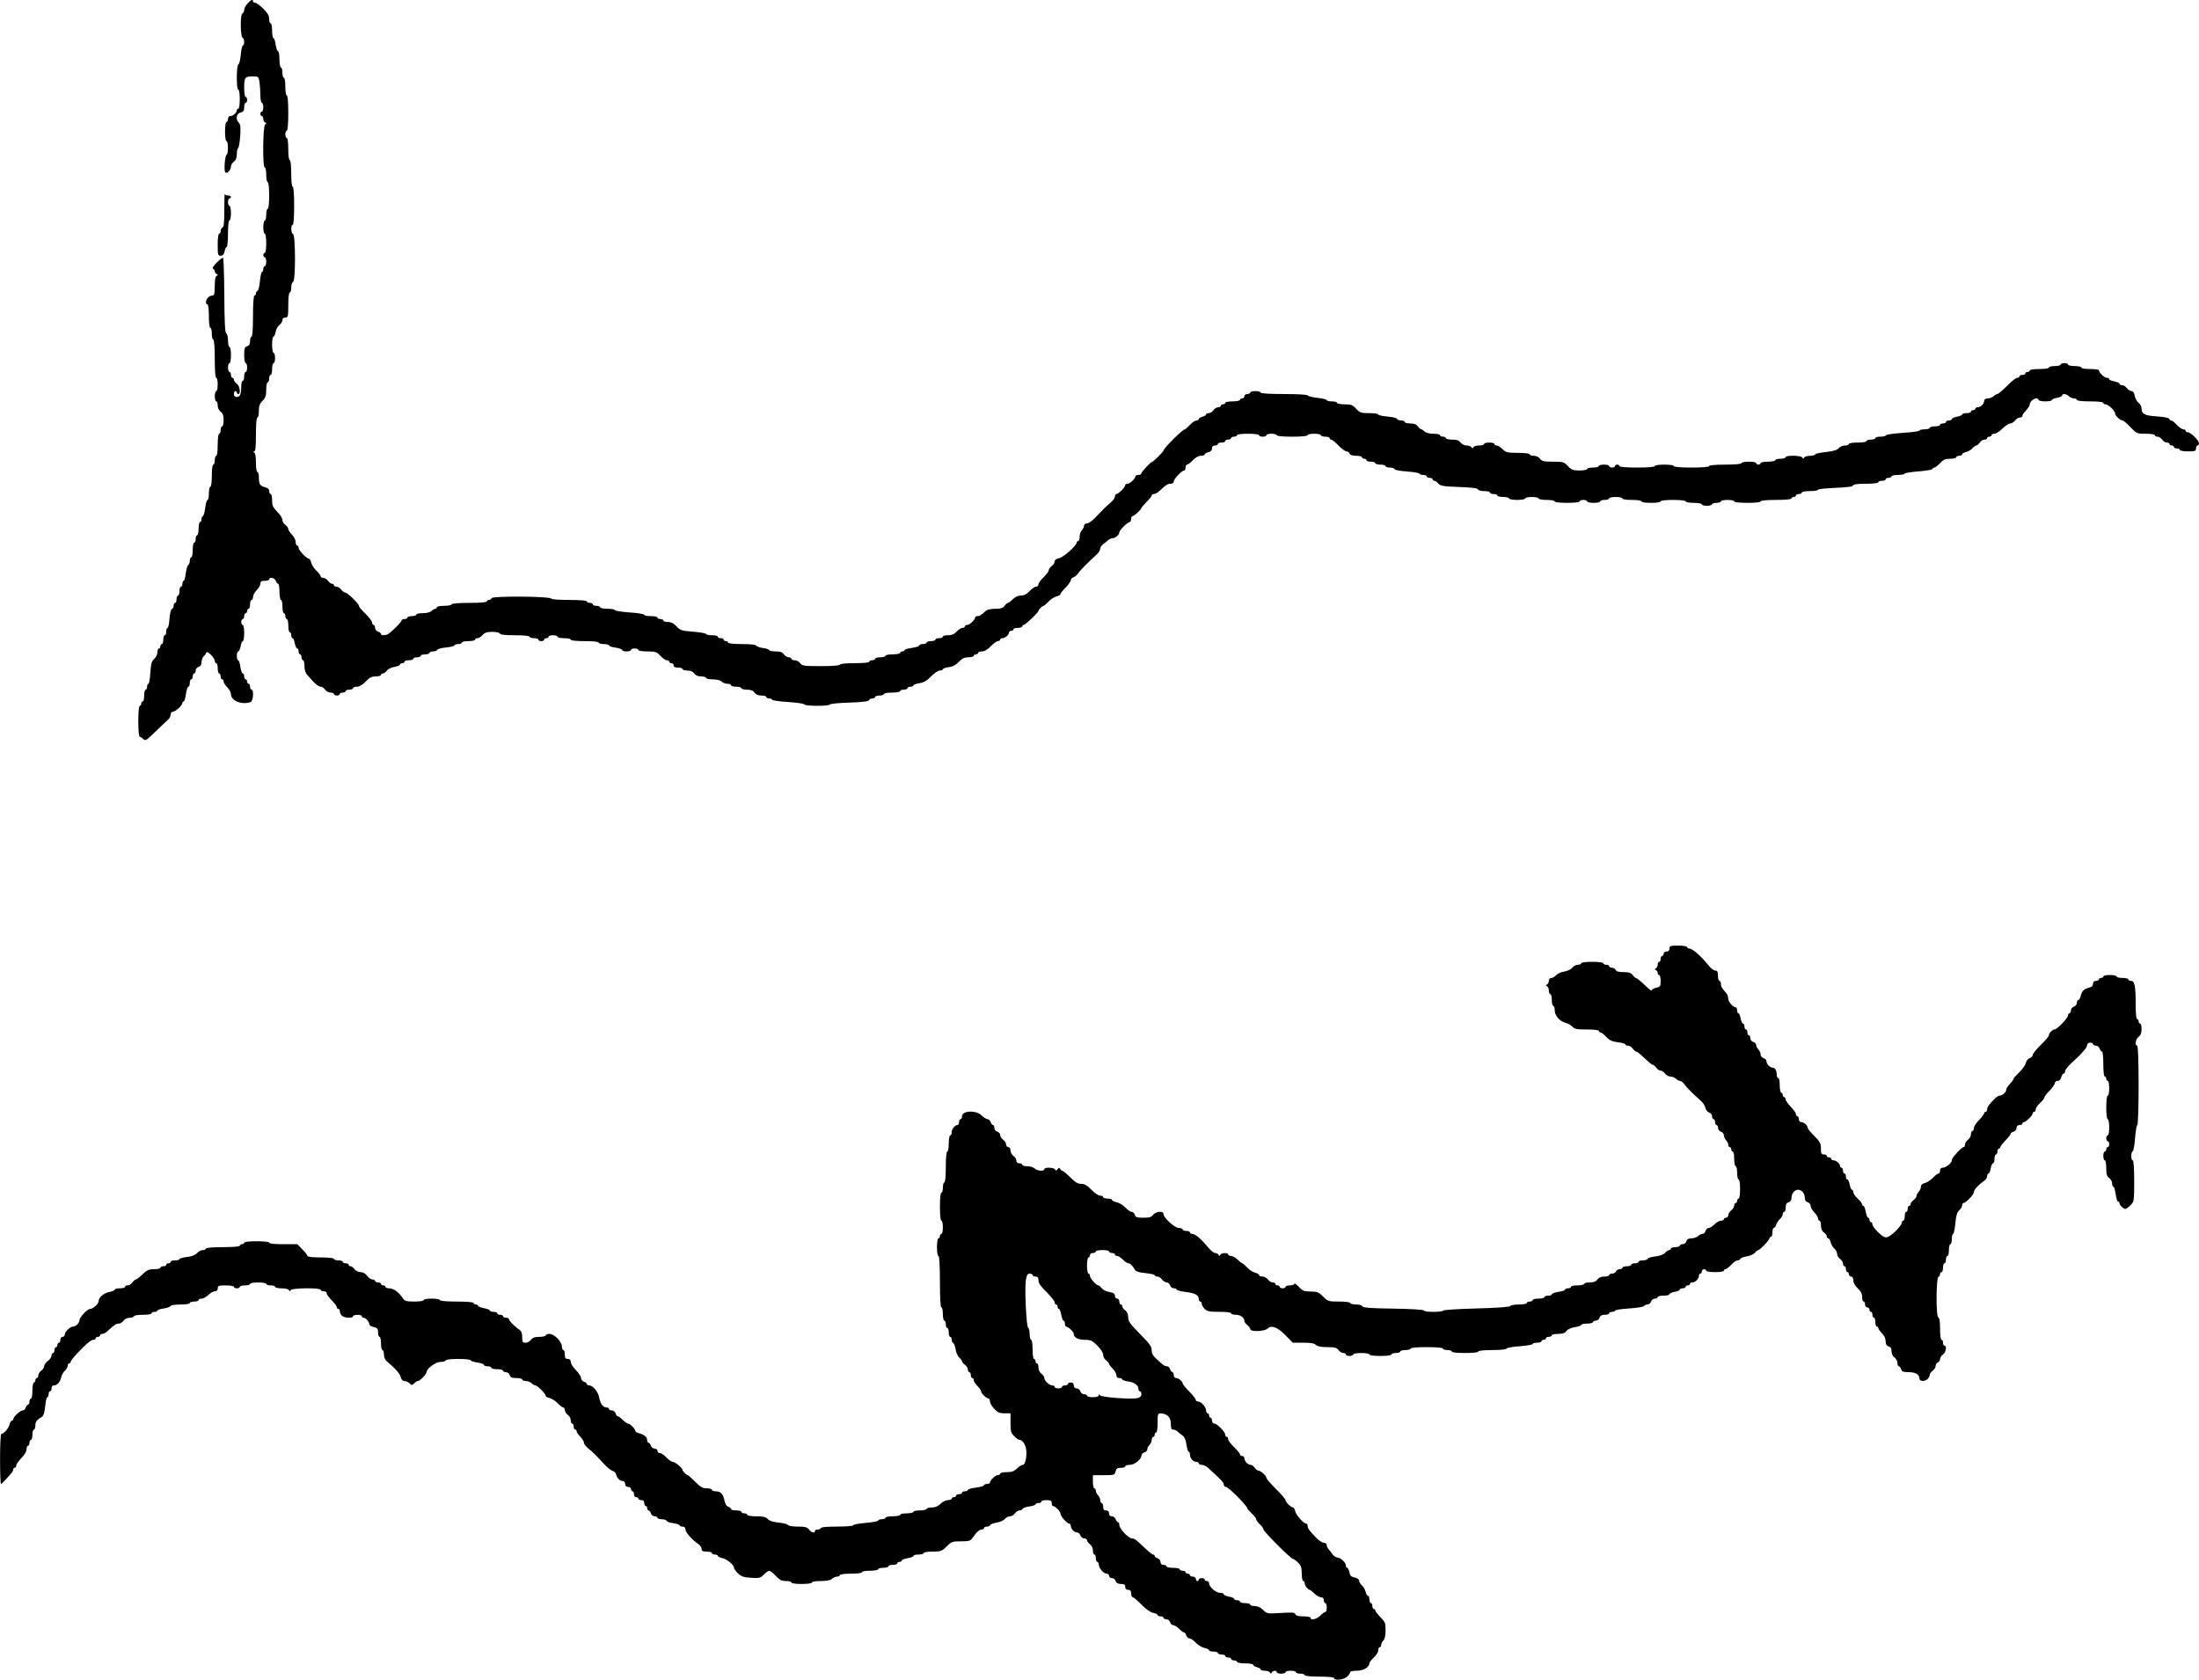 <?xml version="1.0" encoding="UTF-8" standalone="no"?>
<svg
   version="1.0"
   viewBox="0 0 1495 1142.02"
   preserveAspectRatio="xMidYMid"
   id="svg3"
   sodipodi:docname="3.svg"
   width="1495"
   height="1142.02"
   inkscape:version="1.3.2 (091e20e, 2023-11-25)"
   xmlns:inkscape="http://www.inkscape.org/namespaces/inkscape"
   xmlns:sodipodi="http://sodipodi.sourceforge.net/DTD/sodipodi-0.dtd"
   xmlns="http://www.w3.org/2000/svg"
   xmlns:svg="http://www.w3.org/2000/svg">
  <defs
     id="defs3" />
  <sodipodi:namedview
     id="namedview3"
     pagecolor="#ffffff"
     bordercolor="#000000"
     borderopacity="0.25"
     inkscape:showpageshadow="2"
     inkscape:pageopacity="0.0"
     inkscape:pagecheckerboard="0"
     inkscape:deskcolor="#d1d1d1"
     inkscape:zoom="0.17352941"
     inkscape:cx="582.0339"
     inkscape:cy="801.01695"
     inkscape:window-width="2560"
     inkscape:window-height="1387"
     inkscape:window-x="0"
     inkscape:window-y="25"
     inkscape:window-maximized="1"
     inkscape:current-layer="g3" />
  <g
     transform="matrix(0.1,0,0,-0.1,0,1296.914)"
     fill="hsl(11.25 88.89% 96.47%)"
     stroke="none"
     id="g3"
     inkscape:label="g3">
    <path
       d="m 1683,12945 c -13,-13 -23,-33 -23,-44 0,-11 -6,-21 -12,-24 -16,-5 -14,-160 2,-165 12,-4 14,-52 1,-52 -4,0 -11,-28 -14,-62 -3,-34 -10,-64 -16,-66 -14,-5 -15,-172 -1,-172 6,0 10,-28 10,-65 0,-37 -4,-65 -10,-65 -5,0 -10,-5 -10,-11 0,-16 -26,-39 -44,-39 -9,0 -16,-8 -16,-20 0,-11 -4,-20 -10,-20 -6,0 -10,-28 -10,-65 0,-37 4,-65 10,-65 12,0 13,-87 1,-92 -11,-4 -20,-103 -10,-119 10,-16 39,12 39,38 0,10 9,25 20,33 14,10 20,26 20,51 0,21 4,39 9,41 4,2 11,38 14,81 4,59 2,80 -9,91 -24,24 -18,63 11,70 20,5 25,13 25,36 0,17 5,30 10,30 6,0 10,9 10,20 0,11 -4,20 -10,20 -6,0 -10,28 -10,64 0,70 5,76 65,76 30,0 33,-3 39,-37 3,-21 6,-62 6,-90 0,-29 5,-53 10,-53 6,0 10,-13 10,-30 0,-16 -4,-30 -10,-30 -5,0 -10,-7 -10,-15 0,-8 5,-15 10,-15 6,0 10,-9 10,-19 0,-11 6,-22 13,-25 10,-5 10,-7 0,-12 -16,-7 -19,-294 -3,-294 6,0 10,-22 10,-50 0,-27 5,-50 10,-50 6,0 10,-37 10,-90 0,-53 -4,-90 -10,-90 -5,0 -10,-18 -10,-40 0,-22 -4,-40 -10,-40 -5,0 -10,-20 -10,-45 0,-25 5,-45 10,-45 6,0 10,-28 10,-65 0,-37 -4,-65 -10,-65 -5,0 -10,-7 -10,-15 0,-8 5,-15 10,-15 6,0 10,-13 10,-30 0,-16 -4,-30 -10,-30 -5,0 -10,-9 -10,-20 0,-11 -4,-20 -9,-20 -4,0 -11,-28 -14,-62 -3,-34 -10,-64 -16,-66 -6,-2 -11,-10 -11,-18 0,-8 -4,-14 -10,-14 -6,0 -10,-53 -10,-140 0,-87 -4,-140 -10,-140 -5,0 -10,-13 -10,-29 0,-21 -6,-32 -20,-36 -17,-5 -20,-15 -20,-61 0,-30 5,-54 10,-54 6,0 10,-13 10,-30 0,-16 -4,-30 -10,-30 -5,0 -10,-13 -10,-30 0,-16 -4,-30 -10,-30 -5,0 -10,-18 -10,-39 0,-52 -8,-71 -31,-71 -12,0 -19,7 -19,20 0,11 5,20 10,20 6,0 10,-4 10,-10 0,-5 5,-10 10,-10 18,0 11,55 -10,70 -11,8 -20,20 -20,27 0,7 -4,13 -10,13 -5,0 -10,9 -10,20 0,11 -4,20 -10,20 -5,0 -10,14 -10,30 0,17 5,30 10,30 6,0 10,25 10,55 0,30 -4,55 -10,55 -5,0 -10,20 -10,44 0,25 -5,46 -12,48 -8,3 -12,74 -13,256 -1,139 -5,255 -8,258 -3,3 -23,-11 -43,-32 -23,-22 -33,-39 -26,-42 7,-2 12,-10 12,-17 0,-7 6,-16 13,-19 10,-5 10,-7 0,-12 -9,-4 -13,-28 -13,-70 0,-51 -3,-64 -16,-64 -8,0 -22,-6 -30,-14 -16,-17 -19,-46 -4,-46 6,0 10,-33 10,-80 0,-47 4,-80 10,-80 6,0 10,-18 10,-40 0,-22 5,-40 10,-40 6,0 10,-50 10,-130 0,-80 4,-130 10,-130 6,0 10,-20 10,-45 0,-25 -4,-45 -10,-45 -5,0 -10,-16 -10,-35 0,-19 5,-35 10,-35 6,0 10,-13 10,-28 0,-16 8,-34 20,-42 15,-11 20,-26 20,-57 0,-24 -4,-43 -10,-43 -5,0 -10,-11 -10,-25 0,-14 -4,-25 -10,-25 -6,0 -10,-32 -10,-75 0,-43 -4,-75 -10,-75 -5,0 -10,-13 -10,-30 0,-16 -4,-30 -10,-30 -6,0 -10,-32 -10,-75 0,-43 -4,-75 -10,-75 -5,0 -10,-20 -10,-45 0,-25 -4,-45 -9,-45 -5,0 -13,-25 -16,-55 -4,-30 -11,-55 -16,-55 -5,0 -9,-9 -9,-20 0,-11 -4,-20 -10,-20 -5,0 -10,-20 -10,-45 0,-25 -4,-45 -10,-45 -5,0 -10,-11 -10,-25 0,-14 -4,-25 -10,-25 -5,0 -10,-22 -10,-50 0,-27 -4,-50 -10,-50 -5,0 -10,-11 -10,-24 0,-13 -5,-26 -10,-28 -6,-2 -13,-27 -17,-56 -3,-28 -10,-52 -14,-52 -5,0 -9,-9 -9,-20 0,-11 -4,-20 -10,-20 -5,0 -10,-13 -10,-30 0,-16 -4,-30 -10,-30 -5,0 -10,-11 -10,-25 0,-14 -4,-25 -10,-25 -5,0 -10,-9 -10,-19 0,-11 -5,-21 -12,-23 -6,-2 -13,-31 -16,-66 -2,-34 -8,-62 -13,-62 -5,0 -9,-11 -9,-25 0,-14 -4,-25 -10,-25 -5,0 -10,-13 -10,-30 0,-16 -4,-30 -10,-30 -5,0 -10,-7 -10,-15 0,-8 -4,-15 -10,-15 -5,0 -10,-12 -10,-26 0,-15 -10,-35 -22,-45 -17,-15 -22,-33 -26,-94 -2,-41 -9,-75 -13,-75 -5,0 -9,-9 -9,-20 0,-11 -4,-20 -10,-20 -5,0 -10,-18 -10,-40 0,-22 -4,-40 -10,-40 -5,0 -10,-7 -10,-15 0,-8 -4,-15 -10,-15 -6,0 -10,-42 -10,-105 0,-58 4,-105 9,-105 5,0 17,-7 25,-16 14,-14 22,-9 85,53 38,37 77,74 85,81 9,7 16,22 16,32 0,11 7,20 15,20 18,0 65,43 65,60 0,5 4,10 9,10 5,0 11,23 15,50 4,28 11,50 16,50 6,0 10,11 10,25 0,14 5,25 10,25 6,0 10,9 10,20 0,11 5,20 10,20 6,0 10,9 10,19 0,11 9,23 20,26 13,4 20,15 20,31 0,14 6,32 14,40 8,7 16,19 18,26 6,16 58,-35 58,-57 0,-8 5,-15 10,-15 6,0 10,-16 10,-35 0,-19 5,-35 10,-35 6,0 10,-9 10,-20 0,-11 5,-20 10,-20 6,0 10,-7 10,-15 0,-8 11,-25 25,-39 14,-14 25,-35 25,-47 0,-45 76,-75 134,-53 18,7 23,84 6,84 -5,0 -10,9 -10,20 0,11 -4,20 -10,20 -5,0 -10,7 -10,15 0,8 -4,15 -10,15 -5,0 -10,9 -10,20 0,11 -4,20 -9,20 -6,0 -13,20 -17,45 -3,25 -10,45 -15,45 -5,0 -9,14 -9,30 0,17 4,30 10,30 5,0 12,16 16,35 3,19 10,35 15,35 5,0 9,25 9,55 0,30 -4,55 -10,55 -5,0 -10,9 -10,20 0,11 5,20 10,20 6,0 10,9 10,20 0,11 5,20 10,20 6,0 10,7 10,15 0,8 5,15 10,15 6,0 10,14 10,30 0,17 5,30 10,30 6,0 10,9 10,20 0,12 11,32 25,46 14,14 25,34 25,44 0,16 7,20 30,20 17,0 30,5 30,10 0,19 39,10 45,-10 3,-11 11,-20 16,-20 5,0 9,-25 9,-55 0,-30 5,-55 10,-55 6,0 10,-20 10,-45 0,-25 5,-45 10,-45 6,0 10,-9 10,-20 0,-11 5,-20 10,-20 6,0 10,-20 10,-45 0,-25 5,-45 10,-45 6,0 10,-9 10,-20 0,-11 4,-20 9,-20 5,0 12,-16 15,-35 4,-19 11,-35 16,-35 6,0 10,-9 10,-20 0,-11 5,-20 10,-20 6,0 10,-9 10,-20 0,-11 5,-20 10,-20 6,0 10,-18 10,-40 0,-29 7,-48 23,-65 12,-13 27,-30 34,-37 23,-25 42,-38 55,-38 8,0 20,-9 28,-20 8,-11 25,-20 37,-20 13,0 23,-4 23,-10 0,-5 9,-10 20,-10 11,0 20,5 20,10 0,6 9,10 20,10 11,0 20,5 20,10 0,6 11,10 25,10 14,0 25,5 25,10 0,6 12,10 26,10 17,0 38,12 60,35 25,27 41,35 68,35 20,0 36,5 36,10 0,6 6,10 13,10 7,0 19,9 27,19 7,11 31,23 52,26 21,4 38,11 38,16 0,5 7,9 15,9 8,0 15,5 15,10 0,6 14,10 30,10 17,0 30,5 30,10 0,6 11,10 25,10 14,0 25,5 25,10 0,6 14,10 30,10 17,0 30,5 30,10 0,6 11,10 24,10 13,0 26,5 28,10 2,6 29,14 61,17 31,3 57,10 57,14 0,5 11,9 25,9 14,0 25,5 25,10 0,6 20,10 45,10 25,0 45,5 45,10 0,6 7,10 16,10 9,0 25,10 35,22 15,16 30,21 66,21 27,0 49,-5 51,-11 2,-8 36,-12 103,-12 59,0 99,-4 99,-10 0,-5 14,-10 30,-10 17,0 30,-4 30,-10 0,-5 9,-10 20,-10 11,0 20,5 20,10 0,6 7,10 15,10 8,0 15,5 15,10 0,6 14,10 30,10 17,0 30,-4 30,-10 0,-5 20,-10 45,-10 25,0 45,-4 45,-10 0,-6 38,-10 95,-10 57,0 95,-4 95,-10 0,-5 16,-10 35,-10 19,0 35,-4 35,-9 0,-5 20,-12 45,-15 25,-4 45,-11 45,-17 0,-5 14,-9 30,-9 17,0 30,5 30,10 0,6 11,10 25,10 14,0 25,-4 25,-10 0,-6 27,-10 61,-10 55,0 64,-3 89,-30 15,-16 35,-30 44,-30 9,0 16,-4 16,-10 0,-5 7,-10 15,-10 8,0 15,-7 15,-15 0,-10 10,-15 30,-15 17,0 30,-4 30,-10 0,-5 15,-10 33,-10 21,0 38,-7 47,-20 9,-13 26,-20 47,-20 18,0 33,-4 33,-10 0,-5 21,-10 46,-10 27,0 51,-6 60,-15 9,-8 26,-15 40,-15 13,0 24,-4 24,-10 0,-5 16,-10 35,-10 19,0 35,-4 35,-10 0,-5 17,-10 38,-10 26,0 42,-6 52,-20 9,-13 26,-20 47,-20 18,0 33,-4 33,-10 0,-5 9,-10 20,-10 11,0 20,-4 20,-9 0,-4 48,-11 108,-15 59,-4 109,-11 110,-16 5,-13 169,-13 174,-1 2,5 61,11 132,13 87,3 131,8 134,16 2,7 12,12 23,12 10,0 19,5 19,10 0,6 14,10 30,10 17,0 30,5 30,10 0,6 25,10 55,10 30,0 55,5 55,10 0,6 11,10 25,10 14,0 25,5 25,10 0,6 9,10 20,10 11,0 20,4 20,9 0,5 18,11 41,15 30,5 52,17 79,46 21,22 48,40 59,40 12,0 21,4 21,9 0,4 18,11 40,14 28,3 49,15 69,36 22,24 38,31 65,31 20,0 36,5 36,10 0,6 7,10 15,10 8,0 15,5 15,10 0,6 12,10 26,10 17,0 38,12 60,35 18,19 40,35 48,35 9,0 16,5 16,10 0,6 7,10 16,10 18,0 44,23 44,39 0,6 7,11 15,11 8,0 15,5 15,10 0,6 14,10 30,10 17,0 30,5 30,10 0,6 5,10 10,10 11,0 100,85 100,95 0,9 27,35 35,35 4,0 19,13 33,28 15,16 39,32 55,36 15,3 27,11 27,16 0,5 16,25 35,44 19,20 35,42 35,50 0,8 8,17 18,20 10,3 24,16 32,27 14,21 68,75 125,127 14,12 25,31 25,40 0,10 10,24 21,32 12,8 27,21 35,28 7,6 20,12 29,12 19,0 45,23 45,40 0,14 57,70 71,70 5,0 9,9 9,20 0,11 5,20 10,20 11,0 60,45 60,55 0,3 16,21 35,41 19,19 35,39 35,44 0,6 7,10 15,10 9,0 27,10 40,23 44,41 54,47 75,47 12,0 20,7 20,16 0,16 55,74 71,74 5,0 9,9 9,20 0,11 5,20 11,20 6,0 24,14 39,30 17,18 38,30 54,30 14,0 26,4 26,9 0,5 11,12 25,15 16,4 25,13 25,26 0,13 7,20 20,20 11,0 20,5 20,10 0,6 11,10 25,10 14,0 25,5 25,10 0,6 9,10 20,10 11,0 20,5 20,10 0,6 9,10 20,10 11,0 20,5 20,10 0,6 32,10 75,10 43,0 75,-4 75,-10 0,-5 11,-10 25,-10 14,0 25,5 25,10 0,6 16,10 35,10 19,0 35,-4 35,-10 0,-6 42,-10 105,-10 63,0 105,4 105,10 0,6 20,10 45,10 25,0 45,-4 45,-10 0,-5 14,-10 30,-10 17,0 30,-4 30,-10 0,-5 5,-10 11,-10 6,0 28,-18 49,-40 21,-22 46,-40 55,-40 8,0 18,-7 21,-15 4,-10 20,-15 45,-15 21,0 39,-4 39,-10 0,-5 7,-10 15,-10 8,0 15,-4 15,-10 0,-5 14,-10 30,-10 17,0 30,-4 30,-10 0,-5 16,-10 35,-10 19,0 35,-4 35,-10 0,-5 13,-10 29,-10 16,0 31,-5 33,-11 2,-6 41,-13 86,-16 45,-3 82,-10 82,-14 0,-5 11,-9 25,-9 14,0 25,-4 25,-10 0,-5 9,-10 20,-10 11,0 20,-4 20,-10 0,-5 5,-10 11,-10 7,0 19,-8 28,-19 14,-16 35,-19 140,-23 84,-3 126,-8 129,-16 2,-7 21,-12 43,-12 21,0 39,-4 39,-10 0,-5 11,-10 25,-10 14,0 25,-4 25,-10 0,-5 18,-10 40,-10 22,0 40,-4 40,-10 0,-5 25,-10 55,-10 30,0 55,5 55,10 0,6 20,10 45,10 25,0 45,-4 45,-10 0,-5 25,-10 55,-10 30,0 55,-4 55,-10 0,-6 35,-10 85,-10 50,0 85,4 85,10 0,6 11,10 25,10 14,0 25,-4 25,-10 0,-5 20,-10 45,-10 25,0 45,5 45,10 0,6 14,10 30,10 17,0 30,5 30,10 0,6 20,10 45,10 25,0 45,-4 45,-10 0,-6 28,-10 65,-10 37,0 65,-4 65,-10 0,-6 28,-10 65,-10 37,0 65,4 65,10 0,6 35,10 85,10 50,0 85,-4 85,-10 0,-5 25,-10 55,-10 30,0 55,-4 55,-10 0,-5 16,-10 35,-10 19,0 35,5 35,10 0,6 14,10 30,10 17,0 30,5 30,10 0,6 20,10 45,10 25,0 45,-4 45,-10 0,-6 37,-10 90,-10 53,0 90,4 90,10 0,6 42,10 105,10 63,0 105,4 105,10 0,6 7,10 15,10 8,0 15,5 15,10 0,6 9,10 20,10 11,0 20,5 20,10 0,6 25,10 55,10 30,0 55,4 55,9 0,5 53,10 117,13 77,3 118,8 121,16 2,8 32,12 88,12 49,0 84,4 84,10 0,6 11,10 25,10 14,0 25,5 25,10 0,6 9,10 20,10 11,0 20,5 20,10 0,6 20,10 45,10 25,0 45,4 45,9 0,4 42,11 93,15 50,4 94,11 95,16 2,6 8,10 14,10 5,0 23,14 38,30 22,24 36,30 69,30 23,0 41,5 41,10 0,6 9,10 20,10 11,0 20,4 20,10 0,5 12,13 28,16 15,4 34,15 43,26 9,10 20,18 25,18 5,0 16,9 24,20 8,11 22,20 32,20 10,0 18,5 18,10 0,6 7,10 15,10 8,0 15,5 15,10 0,6 9,10 20,10 10,0 35,16 54,35 20,19 43,35 53,35 10,0 25,9 33,20 8,11 22,20 32,20 10,0 18,5 18,11 0,6 6,17 13,24 29,34 37,45 37,55 0,17 26,40 44,40 9,0 16,-4 16,-10 0,-5 20,-10 45,-10 25,0 45,4 45,9 0,5 16,12 35,15 19,4 35,11 35,16 0,15 30,12 46,-5 9,-8 24,-15 35,-15 10,0 19,-4 19,-10 0,-6 37,-10 90,-10 53,0 90,-4 90,-10 0,-5 7,-10 15,-10 19,0 65,-44 65,-62 0,-15 35,-48 51,-48 6,0 30,-20 53,-45 42,-44 45,-45 104,-45 35,0 62,-4 62,-10 0,-5 8,-10 18,-10 10,0 24,-9 32,-20 8,-11 22,-20 32,-20 10,0 18,-4 18,-10 0,-5 7,-10 15,-10 8,0 15,-4 15,-10 0,-5 9,-10 20,-10 11,0 20,-4 20,-10 0,-5 25,-10 55,-10 48,0 55,2 55,20 0,11 5,20 10,20 6,0 10,7 10,16 0,19 -56,74 -76,74 -8,0 -14,5 -14,10 0,6 -7,10 -16,10 -9,0 -29,14 -44,30 -15,17 -33,30 -38,30 -6,0 -12,5 -14,11 -2,7 -37,14 -83,17 -84,5 -105,16 -105,54 0,13 -9,30 -20,38 -11,8 -23,29 -26,47 -4,22 -12,33 -23,33 -9,0 -23,9 -31,20 -8,11 -22,20 -32,20 -10,0 -18,4 -18,10 0,5 -16,12 -35,16 -19,3 -35,10 -35,15 0,5 -7,9 -16,9 -17,0 -54,36 -54,52 0,4 -27,8 -60,8 -33,0 -60,4 -60,10 0,6 -20,10 -45,10 -25,0 -45,5 -45,10 0,6 -11,10 -25,10 -14,0 -25,-4 -25,-10 0,-5 -18,-10 -40,-10 -22,0 -40,-4 -40,-10 0,-6 -28,-10 -65,-10 -37,0 -65,-4 -65,-10 0,-5 -7,-10 -15,-10 -8,0 -15,-4 -15,-10 0,-5 -9,-10 -20,-10 -11,0 -20,-4 -20,-10 0,-5 -7,-10 -16,-10 -9,0 -40,-25 -69,-55 -30,-30 -59,-55 -65,-55 -6,0 -18,-7 -26,-15 -9,-8 -26,-15 -40,-15 -15,0 -24,-6 -24,-16 0,-20 -24,-44 -44,-44 -9,0 -16,-4 -16,-10 0,-5 -7,-10 -15,-10 -8,0 -15,-4 -15,-10 0,-5 -13,-10 -30,-10 -16,0 -30,-4 -30,-9 0,-5 -16,-12 -35,-15 -19,-4 -35,-11 -35,-16 0,-6 -9,-10 -20,-10 -11,0 -20,-4 -20,-10 0,-5 -9,-10 -20,-10 -11,0 -20,-4 -20,-10 0,-5 -16,-10 -35,-10 -19,0 -35,-4 -35,-10 0,-5 -16,-10 -35,-10 -19,0 -35,-4 -35,-9 0,-4 -51,-11 -112,-15 -62,-4 -114,-11 -116,-17 -2,-5 -19,-9 -38,-9 -19,0 -34,-4 -34,-10 0,-5 -13,-10 -30,-10 -16,0 -30,-4 -30,-10 0,-6 -27,-10 -60,-10 -33,0 -60,-4 -60,-10 0,-5 -12,-10 -26,-10 -15,0 -34,-8 -43,-18 -11,-13 -37,-21 -86,-26 -38,-4 -71,-11 -73,-16 -2,-6 -19,-10 -37,-10 -18,0 -36,-6 -39,-12 -5,-10 -7,-10 -12,0 -7,15 -114,17 -114,2 0,-5 -16,-10 -35,-10 -19,0 -35,-4 -35,-10 0,-5 -22,-10 -50,-10 -27,0 -50,-4 -50,-10 0,-5 -7,-10 -15,-10 -8,0 -15,5 -15,10 0,6 -22,10 -50,10 -27,0 -50,-4 -50,-10 0,-6 -43,-10 -110,-10 -67,0 -110,-4 -110,-10 0,-6 -47,-10 -120,-10 -73,0 -120,4 -120,10 0,6 -28,10 -65,10 -37,0 -65,-4 -65,-10 0,-6 -47,-10 -120,-10 -73,0 -120,4 -120,10 0,6 -7,10 -15,10 -8,0 -15,-4 -15,-10 0,-5 -9,-10 -20,-10 -11,0 -20,5 -20,10 0,6 -16,10 -35,10 -19,0 -35,-4 -35,-10 0,-5 -18,-10 -40,-10 -22,0 -40,-4 -40,-10 0,-5 -23,-10 -51,-10 -44,0 -55,4 -79,30 -26,28 -33,30 -102,30 -62,0 -76,3 -88,20 -8,12 -26,20 -42,20 -15,0 -28,5 -28,10 0,6 -33,10 -80,10 -71,0 -82,3 -104,25 -14,14 -32,25 -41,25 -8,0 -15,5 -15,10 0,6 -16,10 -35,10 -19,0 -35,-4 -35,-10 0,-5 -15,-10 -34,-10 -19,0 -37,-6 -40,-12 -5,-10 -7,-10 -12,0 -3,6 -18,12 -33,12 -15,0 -33,9 -41,20 -11,15 -26,20 -57,20 -24,0 -43,5 -43,10 0,6 -9,10 -20,10 -11,0 -20,5 -20,10 0,6 -20,10 -44,10 -26,0 -51,6 -60,15 -8,8 -18,15 -23,15 -5,0 -15,9 -23,20 -10,14 -26,20 -52,20 -21,0 -38,5 -38,10 0,6 -11,10 -24,10 -13,0 -26,5 -28,11 -2,6 -32,13 -66,16 -34,3 -62,10 -62,14 0,5 -27,9 -61,9 -55,0 -64,3 -89,30 -24,26 -35,30 -79,30 -28,0 -51,5 -51,10 0,6 -16,10 -35,10 -19,0 -35,4 -35,9 0,4 -28,11 -62,15 -35,3 -64,11 -66,16 -2,6 -67,10 -163,10 -99,0 -159,4 -159,10 0,6 -16,10 -35,10 -19,0 -35,-4 -35,-10 0,-5 -9,-10 -20,-10 -11,0 -20,-7 -20,-15 0,-8 -7,-15 -15,-15 -8,0 -15,-4 -15,-10 0,-5 -22,-10 -50,-10 -27,0 -50,-4 -50,-10 0,-5 -7,-10 -15,-10 -8,0 -15,-4 -15,-10 0,-5 -8,-10 -18,-10 -10,0 -24,-9 -32,-20 -8,-11 -22,-20 -32,-20 -10,0 -18,-4 -18,-9 0,-5 -11,-12 -25,-15 -14,-4 -25,-11 -25,-16 0,-6 -7,-10 -16,-10 -9,0 -29,-13 -44,-30 -15,-16 -31,-30 -34,-30 -16,0 -146,-130 -146,-145 0,-7 -68,-75 -75,-75 -10,0 -75,-69 -75,-80 0,-5 -9,-10 -20,-10 -11,0 -20,-4 -20,-8 0,-16 -37,-52 -54,-52 -9,0 -16,-5 -16,-10 0,-14 -46,-60 -60,-60 -5,0 -10,-8 -10,-17 0,-10 -14,-29 -31,-43 -30,-25 -43,-38 -107,-105 -18,-19 -42,-35 -52,-35 -12,0 -20,-7 -20,-16 0,-8 -7,-22 -15,-30 -8,-9 -15,-29 -15,-45 0,-16 -4,-29 -10,-29 -5,0 -10,-5 -10,-10 0,-20 -90,-101 -120,-106 -19,-4 -30,-13 -30,-23 0,-9 -9,-23 -20,-31 -11,-8 -20,-21 -20,-29 0,-7 -16,-28 -35,-47 -19,-18 -35,-40 -35,-48 0,-9 -7,-16 -16,-16 -9,0 -29,-13 -44,-30 -19,-21 -38,-30 -59,-30 -19,0 -39,-9 -55,-25 -14,-14 -29,-25 -33,-25 -5,0 -15,-9 -23,-20 -11,-15 -26,-20 -63,-20 -27,0 -55,-6 -62,-12 -35,-32 -45,-38 -60,-38 -8,0 -15,-4 -15,-8 0,-16 -37,-52 -54,-52 -9,0 -16,-4 -16,-10 0,-5 -7,-10 -16,-10 -9,0 -27,-11 -40,-25 -16,-18 -34,-25 -59,-25 -19,0 -35,-4 -35,-10 0,-5 -11,-10 -25,-10 -14,0 -25,-4 -25,-10 0,-5 -13,-10 -30,-10 -16,0 -30,-4 -30,-10 0,-5 -11,-10 -25,-10 -14,0 -25,-4 -25,-10 0,-5 -23,-12 -50,-16 -27,-4 -50,-10 -50,-15 0,-5 -7,-9 -15,-9 -8,0 -15,-4 -15,-10 0,-5 -22,-10 -50,-10 -27,0 -50,-4 -50,-10 0,-5 -16,-10 -35,-10 -19,0 -35,-4 -35,-10 0,-5 -9,-10 -20,-10 -11,0 -20,-4 -20,-10 0,-6 -40,-10 -100,-10 -60,0 -100,-4 -100,-10 0,-6 -49,-10 -128,-10 -116,0 -129,2 -142,20 -8,11 -25,20 -37,20 -13,0 -23,5 -23,10 0,6 -8,10 -18,10 -10,0 -24,9 -32,20 -11,15 -26,20 -57,20 -24,0 -43,4 -43,9 0,4 -19,11 -42,14 -24,3 -44,11 -46,16 -2,7 -40,11 -98,11 -56,0 -94,4 -94,10 0,6 -7,10 -15,10 -8,0 -15,5 -15,10 0,6 -9,10 -20,10 -11,0 -20,5 -20,10 0,6 -18,10 -40,10 -22,0 -40,4 -40,9 0,4 -39,11 -86,15 -79,6 -89,9 -114,36 -19,21 -38,30 -59,30 -17,0 -31,5 -31,10 0,6 -9,10 -20,10 -11,0 -20,5 -20,10 0,6 -20,10 -45,10 -25,0 -45,4 -45,9 0,5 -45,13 -100,16 -55,4 -100,11 -100,16 0,5 -22,9 -50,9 -27,0 -50,5 -50,10 0,6 -11,10 -25,10 -14,0 -25,5 -25,10 0,6 -9,10 -20,10 -11,0 -20,5 -20,10 0,6 -46,10 -119,10 -66,0 -121,4 -123,9 -5,16 -400,19 -406,3 -2,-6 -10,-12 -18,-12 -8,0 -14,-4 -14,-10 0,-6 -47,-10 -120,-10 -73,0 -120,-4 -120,-10 0,-5 -22,-10 -50,-10 -27,0 -50,-4 -50,-10 0,-5 -5,-10 -11,-10 -6,0 -17,-7 -25,-15 -9,-9 -34,-15 -60,-15 -24,0 -44,-4 -44,-10 0,-5 -13,-10 -30,-10 -16,0 -30,-4 -30,-10 0,-5 -9,-10 -20,-10 -11,0 -20,-4 -20,-10 0,-8 -44,-55 -84,-87 -18,-15 -56,-17 -56,-4 0,5 -9,13 -20,16 -11,3 -20,15 -20,26 0,10 -4,19 -10,19 -5,0 -10,7 -10,16 0,9 -20,35 -45,60 -25,24 -45,48 -45,54 0,15 -78,90 -93,90 -7,0 -19,9 -27,20 -8,11 -22,20 -32,20 -10,0 -18,5 -18,10 0,6 -6,10 -13,10 -7,0 -19,9 -27,20 -8,11 -22,20 -32,20 -10,0 -18,5 -18,11 0,6 -13,23 -28,37 -16,15 -32,39 -36,55 -3,15 -10,27 -15,27 -16,0 -71,58 -71,74 0,9 -4,16 -10,16 -5,0 -10,11 -10,25 0,13 -11,35 -25,49 -14,14 -25,31 -25,38 0,8 -9,20 -20,28 -11,8 -20,23 -20,33 0,10 -10,29 -22,42 -44,46 -48,54 -48,95 0,22 -4,40 -10,40 -5,0 -10,9 -10,20 0,13 -9,22 -27,26 -35,9 -43,20 -43,67 0,20 -4,37 -10,37 -6,0 -10,28 -10,64 0,42 -4,66 -12,69 -10,4 -10,6 0,6 9,1 12,31 12,116 0,70 4,115 10,115 6,0 10,20 10,45 0,34 6,50 25,69 20,20 25,35 25,76 0,27 5,50 10,50 6,0 10,11 10,25 0,14 5,25 10,25 6,0 10,18 10,40 0,22 5,40 10,40 6,0 10,16 10,35 0,19 -4,35 -10,35 -5,0 -10,25 -10,55 0,30 4,55 9,55 5,0 12,15 15,33 3,18 15,39 26,47 11,8 20,22 20,32 0,11 7,18 20,18 18,0 20,7 20,85 0,50 4,85 10,85 6,0 10,15 10,34 0,19 6,36 13,39 17,5 17,319 -1,325 -14,4 -16,62 -2,62 6,0 10,50 10,130 0,80 -4,130 -10,130 -6,0 -10,37 -10,90 0,53 -4,90 -10,90 -6,0 -10,32 -10,75 0,43 -4,75 -10,75 -5,0 -10,11 -10,25 0,14 5,25 10,25 6,0 10,47 10,120 0,73 -4,120 -10,120 -6,0 -10,27 -10,60 0,33 -4,60 -10,60 -5,0 -10,16 -10,35 0,19 -4,35 -10,35 -5,0 -10,25 -10,55 0,30 -4,55 -9,55 -6,0 -13,20 -17,45 -3,25 -10,45 -15,45 -5,0 -9,23 -9,50 0,28 -4,50 -10,50 -5,0 -10,14 -10,30 0,23 -11,41 -40,70 -23,22 -47,40 -55,40 -8,0 -15,5 -15,10 0,16 -13,11 -37,-15 z"
       id="path1" />
    <path
       d="m 1525,11543 c 0,-84 -3,-117 -12,-120 -7,-3 -13,-13 -13,-24 0,-10 -4,-19 -10,-19 -6,0 -10,-32 -10,-75 0,-69 2,-75 20,-75 15,0 22,9 27,30 3,17 9,30 14,30 5,0 9,41 9,90 0,53 4,90 10,90 6,0 10,23 10,50 0,28 -4,50 -10,50 -5,0 -10,11 -10,25 0,14 5,25 10,25 6,0 10,5 10,10 0,6 -9,10 -19,10 -11,0 -21,5 -23,10 -1,6 -3,-42 -3,-107 z"
       id="path2" />
    <path
       d="m 11350,6520 c 0,-13 -7,-20 -20,-20 -11,0 -20,-7 -20,-15 0,-8 -4,-15 -10,-15 -5,0 -10,-9 -10,-20 0,-11 -4,-20 -10,-20 -5,0 -10,-9 -10,-19 0,-11 -6,-22 -12,-25 -10,-5 -10,-7 0,-12 6,-3 12,-12 12,-20 0,-8 5,-14 10,-14 6,0 10,-18 10,-40 0,-37 -3,-41 -30,-46 -16,-4 -30,-11 -30,-16 0,-10 -14,1 -65,50 -19,17 -38,32 -42,32 -5,0 -15,9 -23,20 -11,15 -26,20 -63,20 -33,0 -49,5 -53,15 -4,8 -15,15 -25,15 -10,0 -19,5 -19,10 0,6 -9,10 -20,10 -11,0 -20,5 -20,10 0,6 -32,10 -75,10 -43,0 -75,-4 -75,-10 0,-5 -10,-10 -23,-10 -12,0 -29,-9 -37,-19 -7,-11 -32,-23 -54,-27 -23,-3 -48,-15 -57,-25 -9,-11 -24,-19 -33,-19 -9,0 -16,-8 -16,-19 0,-11 -6,-22 -12,-25 -10,-5 -10,-7 0,-12 6,-3 12,-17 12,-30 0,-13 5,-24 10,-24 6,0 10,-18 10,-40 0,-22 5,-40 10,-40 6,0 10,-14 10,-30 0,-37 35,-76 77,-86 15,-4 35,-15 44,-26 13,-15 31,-18 98,-18 47,0 81,-4 81,-10 0,-5 5,-10 11,-10 6,0 24,-14 39,-30 22,-24 40,-32 79,-37 28,-3 51,-10 51,-14 0,-5 8,-9 18,-9 10,0 24,-9 32,-20 8,-11 18,-20 23,-20 4,0 19,-10 32,-22 64,-59 75,-68 82,-68 5,0 15,-9 23,-20 8,-11 21,-20 30,-20 9,0 22,-9 30,-20 8,-11 24,-20 36,-20 13,0 29,-7 38,-15 8,-8 21,-15 28,-15 8,0 20,-10 28,-21 17,-24 63,-71 108,-109 17,-14 33,-37 36,-52 3,-15 14,-29 26,-33 11,-3 20,-15 20,-26 0,-10 5,-19 10,-19 6,0 10,-9 10,-20 0,-11 5,-20 10,-20 6,0 10,-9 10,-19 0,-11 9,-23 20,-26 11,-3 20,-15 20,-25 0,-10 7,-25 15,-34 8,-8 15,-22 15,-30 0,-9 5,-16 10,-16 6,0 10,-7 10,-15 0,-8 5,-15 10,-15 6,0 10,-22 10,-50 0,-27 5,-50 10,-50 6,0 10,-20 10,-45 0,-25 5,-45 10,-45 6,0 10,-28 10,-65 0,-37 -4,-65 -10,-65 -5,0 -10,-7 -10,-15 0,-8 -4,-15 -10,-15 -5,0 -10,-8 -10,-18 0,-10 -9,-24 -20,-32 -11,-8 -20,-22 -20,-32 0,-10 -7,-18 -15,-18 -8,0 -15,-4 -15,-10 0,-5 -9,-10 -20,-10 -10,0 -30,-11 -44,-25 -14,-14 -32,-25 -40,-25 -8,0 -18,-9 -21,-20 -3,-11 -13,-20 -21,-20 -9,0 -22,-7 -30,-15 -9,-8 -28,-15 -44,-15 -20,0 -31,-6 -35,-20 -3,-11 -15,-20 -26,-20 -10,0 -19,-4 -19,-10 0,-5 -13,-10 -30,-10 -16,0 -30,-4 -30,-10 0,-5 -5,-10 -11,-10 -7,0 -19,-8 -28,-18 -10,-12 -35,-21 -66,-25 -27,-3 -51,-10 -53,-16 -2,-6 -17,-11 -33,-11 -16,0 -29,-4 -29,-10 0,-5 -11,-10 -25,-10 -14,0 -25,-4 -25,-10 0,-5 -13,-10 -30,-10 -16,0 -30,-4 -30,-10 0,-5 -9,-10 -19,-10 -10,0 -21,-7 -25,-15 -3,-8 -15,-15 -26,-15 -11,0 -20,-4 -20,-10 0,-5 -15,-10 -33,-10 -21,0 -38,-7 -47,-20 -10,-14 -26,-20 -52,-20 -21,0 -38,-4 -38,-10 0,-5 -20,-10 -45,-10 -25,0 -45,-4 -45,-10 0,-5 -9,-10 -20,-10 -11,0 -20,-4 -20,-9 0,-5 -20,-12 -45,-15 -25,-4 -45,-11 -45,-17 0,-5 -11,-9 -25,-9 -14,0 -25,-4 -25,-10 0,-5 -18,-10 -40,-10 -22,0 -40,-4 -40,-10 0,-5 -9,-10 -20,-10 -11,0 -20,-4 -20,-10 0,-5 -24,-10 -54,-10 -30,0 -56,-5 -58,-10 -2,-7 -87,-13 -231,-17 -125,-3 -227,-10 -227,-15 0,-4 -29,-8 -65,-8 -36,0 -65,4 -65,9 0,6 -86,11 -207,13 -154,2 -207,6 -211,16 -2,7 -20,12 -43,12 -21,0 -39,5 -39,10 0,6 -32,10 -75,10 -73,0 -77,1 -110,34 -29,30 -40,34 -85,34 -44,1 -55,5 -80,32 -17,18 -30,27 -30,21 0,-6 -13,-11 -30,-11 -16,0 -30,-4 -30,-10 0,-5 -9,-10 -20,-10 -11,0 -20,5 -20,10 0,6 -7,10 -15,10 -8,0 -15,5 -15,10 0,6 -8,10 -18,10 -10,0 -24,9 -32,20 -8,11 -25,20 -37,20 -13,0 -23,4 -23,10 0,5 -12,13 -27,16 -16,4 -40,20 -55,36 -14,15 -29,28 -32,28 -4,0 -18,11 -32,25 -14,14 -34,25 -44,25 -11,0 -20,5 -20,10 0,14 -47,12 -54,-2 -5,-10 -7,-10 -12,0 -3,6 -13,12 -22,12 -9,0 -28,14 -42,31 -53,64 -93,99 -115,99 -8,0 -15,5 -15,10 0,6 -11,10 -25,10 -14,0 -25,5 -25,10 0,6 -11,10 -25,10 -28,0 -105,70 -105,95 0,23 -53,19 -70,-5 -11,-16 -26,-20 -67,-20 -43,0 -53,3 -58,20 -3,11 -13,20 -22,20 -8,0 -27,13 -42,29 -15,16 -41,32 -59,36 -18,3 -32,11 -32,16 0,5 -13,9 -30,9 -16,0 -30,5 -30,10 0,6 -9,10 -21,10 -11,0 -38,18 -59,40 -28,30 -46,40 -69,40 -23,0 -42,11 -75,45 -25,25 -50,45 -55,45 -5,0 -12,6 -14,13 -4,9 -8,8 -17,-3 -9,-11 -13,-12 -17,-2 -6,14 -73,17 -73,2 0,-16 -50,-12 -66,5 -9,8 -31,15 -50,15 -19,0 -34,5 -34,10 0,6 -9,10 -20,10 -13,0 -20,7 -20,18 0,10 -9,24 -20,32 -11,8 -20,25 -20,37 0,14 -6,23 -15,23 -8,0 -15,8 -15,18 0,10 -9,24 -20,32 -11,8 -20,22 -20,32 0,9 -9,20 -20,23 -11,3 -20,15 -20,26 0,10 -4,19 -9,19 -5,0 -13,9 -16,20 -3,11 -13,20 -21,20 -8,0 -26,11 -40,25 -38,38 -134,34 -134,-6 0,-10 -4,-19 -10,-19 -5,0 -10,-9 -10,-20 0,-11 -5,-20 -11,-20 -17,0 -39,-27 -39,-49 0,-12 -4,-21 -10,-21 -5,0 -10,-25 -10,-55 0,-30 -4,-55 -10,-55 -6,0 -10,-42 -10,-105 0,-63 -4,-105 -10,-105 -5,0 -10,-16 -10,-35 0,-19 -4,-35 -10,-35 -6,0 -10,-38 -10,-95 0,-57 4,-95 10,-95 6,0 10,-20 10,-45 0,-25 -4,-45 -10,-45 -5,0 -10,-7 -10,-15 0,-8 -4,-15 -10,-15 -6,0 -10,-27 -10,-60 0,-33 4,-60 10,-60 6,0 10,-65 10,-175 0,-110 4,-175 10,-175 6,0 10,-20 10,-45 0,-25 5,-45 10,-45 6,0 10,-11 10,-25 0,-14 5,-25 10,-25 6,0 10,-13 10,-30 0,-16 5,-30 10,-30 6,0 10,-9 10,-19 0,-11 5,-21 10,-23 6,-2 13,-21 17,-43 3,-22 14,-47 25,-56 10,-9 18,-20 18,-25 0,-5 9,-16 20,-24 11,-8 20,-22 20,-32 0,-10 5,-18 10,-18 6,0 10,-9 10,-20 0,-11 5,-20 10,-20 6,0 10,-7 10,-15 0,-8 11,-25 25,-39 14,-14 25,-30 25,-37 0,-13 38,-49 52,-49 4,0 8,-9 8,-19 0,-10 13,-33 29,-50 23,-25 37,-31 70,-31 h 41 v -65 c 0,-57 3,-69 25,-90 13,-14 29,-25 35,-25 19,0 37,-24 45,-58 9,-45 -3,-112 -21,-112 -8,0 -26,-11 -40,-25 -19,-19 -35,-25 -69,-25 -25,0 -45,-4 -45,-10 0,-5 -7,-10 -16,-10 -17,0 -54,-36 -54,-52 0,-4 -9,-8 -20,-8 -11,0 -20,-4 -20,-9 0,-5 -25,-12 -55,-16 -30,-3 -55,-11 -55,-16 0,-5 -9,-9 -20,-9 -11,0 -20,-4 -20,-10 0,-5 -9,-10 -20,-10 -11,0 -20,-4 -20,-10 0,-5 -7,-10 -15,-10 -8,0 -15,-4 -15,-10 0,-5 -11,-10 -25,-10 -14,0 -37,-11 -51,-25 -17,-17 -36,-25 -59,-25 -19,0 -35,-4 -35,-10 0,-5 -20,-10 -45,-10 -25,0 -45,-4 -45,-10 0,-5 -20,-10 -45,-10 -25,0 -45,-4 -45,-10 0,-5 -22,-10 -50,-10 -27,0 -50,-4 -50,-10 0,-5 -11,-10 -25,-10 -14,0 -25,-4 -25,-9 0,-5 -38,-12 -85,-16 -47,-4 -85,-11 -85,-16 0,-5 -49,-9 -110,-9 -67,0 -110,-4 -110,-10 0,-5 -9,-10 -20,-10 -11,0 -20,-4 -20,-10 0,-17 -25,-11 -40,10 -12,16 -26,20 -76,20 -35,0 -64,5 -66,10 -2,6 -30,14 -63,17 -40,4 -65,12 -76,25 -13,14 -31,18 -78,18 -34,0 -61,4 -61,10 0,6 -9,10 -20,10 -11,0 -20,5 -20,10 0,6 -16,10 -35,10 -19,0 -35,4 -35,9 0,5 -9,12 -19,16 -12,3 -21,19 -26,42 -8,44 -26,63 -59,63 -14,0 -26,5 -26,10 0,6 -16,10 -35,10 -28,0 -43,9 -79,45 -25,25 -48,45 -51,45 -8,0 -35,27 -35,35 0,13 -50,55 -66,55 -9,0 -29,14 -44,30 -15,17 -35,30 -44,30 -9,0 -16,7 -16,15 0,8 -9,15 -19,15 -11,0 -23,9 -26,20 -3,11 -11,20 -16,20 -5,0 -9,7 -9,16 0,21 -20,39 -53,48 -15,3 -27,10 -27,15 0,13 -36,51 -49,51 -7,0 -23,11 -37,25 -14,14 -29,25 -34,25 -5,0 -12,9 -15,20 -3,11 -15,20 -26,20 -10,0 -19,5 -19,10 0,6 -7,10 -16,10 -24,0 -42,23 -50,65 -7,41 -43,85 -69,85 -8,0 -15,4 -15,9 0,5 -9,13 -20,16 -11,3 -20,15 -20,25 0,11 -16,35 -35,54 -19,20 -35,44 -35,56 0,13 -7,20 -20,20 -16,0 -20,7 -20,30 0,17 -4,30 -10,30 -5,0 -10,11 -10,24 0,33 -52,86 -84,86 -14,0 -26,-4 -26,-10 0,-5 -19,-10 -43,-10 -31,0 -46,-5 -57,-20 -8,-11 -25,-20 -37,-20 -20,0 -23,5 -23,38 0,27 -6,42 -21,52 -33,22 -69,60 -69,70 0,6 -9,10 -20,10 -11,0 -20,5 -20,10 0,6 -9,10 -20,10 -11,0 -20,5 -20,10 0,6 -11,10 -25,10 -14,0 -25,4 -25,9 0,5 -18,12 -40,16 -22,4 -40,11 -40,16 0,5 -7,9 -15,9 -8,0 -15,5 -15,10 0,6 -45,10 -115,10 -70,0 -115,4 -115,10 0,6 -25,10 -55,10 -30,0 -55,-4 -55,-10 0,-6 -28,-10 -63,-10 -53,0 -65,3 -77,21 -31,45 -65,69 -95,69 -14,0 -25,5 -25,10 0,6 -7,10 -15,10 -8,0 -15,5 -15,10 0,6 -9,10 -20,10 -11,0 -20,5 -20,10 0,6 -8,10 -18,10 -9,0 -26,11 -36,25 -12,16 -29,25 -45,25 -15,0 -33,9 -41,20 -8,11 -20,20 -27,20 -7,0 -13,5 -13,10 0,6 -9,10 -20,10 -11,0 -20,5 -20,10 0,6 -13,10 -30,10 -16,0 -30,5 -30,10 0,6 -37,10 -90,10 -55,0 -90,4 -90,10 0,6 -16,26 -35,45 l -34,35 h -96 c -57,0 -95,4 -95,10 0,6 -35,10 -85,10 -50,0 -85,-4 -85,-10 0,-5 -7,-10 -15,-10 -8,0 -15,-4 -15,-10 0,-6 -45,-10 -115,-10 -70,0 -115,-4 -115,-10 0,-5 -10,-10 -21,-10 -12,0 -30,-9 -39,-20 -12,-14 -36,-23 -69,-27 -28,-3 -51,-10 -51,-14 0,-5 -13,-9 -30,-9 -16,0 -30,-4 -30,-10 0,-5 -7,-10 -15,-10 -8,0 -15,-4 -15,-10 0,-5 -9,-10 -20,-10 -11,0 -20,-4 -20,-10 0,-5 -18,-10 -40,-10 -41,0 -49,-4 -95,-47 -13,-13 -28,-23 -32,-23 -5,0 -15,-9 -23,-20 -8,-11 -22,-20 -32,-20 -10,0 -18,-4 -18,-10 0,-5 -16,-10 -35,-10 -19,0 -35,-4 -35,-9 0,-5 -17,-12 -37,-16 -38,-7 -73,-37 -73,-63 0,-18 -38,-52 -58,-52 -18,0 -72,-57 -72,-77 0,-18 -24,-43 -43,-43 -20,0 -57,-35 -57,-54 0,-9 -7,-16 -15,-16 -8,0 -15,-9 -15,-20 0,-11 -4,-20 -10,-20 -5,0 -10,-7 -10,-15 0,-8 -4,-15 -10,-15 -5,0 -10,-9 -10,-20 0,-11 -4,-20 -10,-20 -5,0 -10,-8 -10,-18 0,-9 -11,-26 -25,-36 -14,-10 -25,-26 -25,-35 0,-9 -9,-23 -20,-31 -11,-8 -20,-22 -20,-32 0,-10 -4,-18 -10,-18 -5,0 -10,-7 -10,-15 0,-8 -4,-15 -10,-15 -5,0 -10,-25 -10,-55 0,-30 -4,-55 -10,-55 -5,0 -10,-9 -10,-20 0,-11 -4,-20 -9,-20 -5,0 -13,-9 -16,-20 -3,-11 -13,-20 -21,-20 -17,0 -64,-44 -64,-60 0,-5 -4,-10 -10,-10 -5,0 -13,-12 -16,-27 -7,-27 -39,-63 -56,-63 -4,0 -8,-76 -8,-170 0,-93 3,-170 6,-170 5,0 38,34 73,76 6,7 11,18 11,24 0,5 5,10 10,10 6,0 10,7 10,15 0,9 16,31 35,51 21,21 35,44 35,59 0,14 5,25 10,25 6,0 10,9 10,20 0,11 5,20 10,20 6,0 10,16 10,35 0,19 5,35 10,35 6,0 10,13 10,28 0,25 9,37 48,61 8,5 16,35 19,70 3,33 10,61 14,61 5,0 9,9 9,20 0,11 5,20 10,20 6,0 10,9 10,20 0,12 7,20 16,20 22,0 42,22 50,56 4,16 15,36 26,45 10,9 18,24 18,33 0,9 5,16 10,16 6,0 10,5 10,10 0,9 28,42 78,92 39,40 63,58 77,58 8,0 15,5 15,10 0,6 7,10 15,10 8,0 15,5 15,10 0,6 7,10 15,10 9,0 27,10 40,23 43,40 54,47 72,47 10,0 25,9 33,20 8,12 26,20 42,20 15,0 28,5 28,10 0,6 27,10 60,10 33,0 60,4 60,10 0,6 9,10 20,10 11,0 20,4 20,9 0,4 19,11 42,14 24,3 44,11 46,16 2,6 31,11 68,11 36,0 64,4 64,10 0,6 14,10 30,10 17,0 30,5 30,10 0,6 9,10 20,10 12,0 32,11 46,25 14,14 34,25 44,25 13,0 20,7 20,20 0,18 7,20 55,20 30,0 55,-4 55,-10 0,-5 9,-10 20,-10 11,0 20,5 20,10 0,6 16,10 35,10 19,0 35,5 35,10 0,6 25,10 55,10 30,0 55,-4 55,-10 0,-5 14,-10 30,-10 17,0 30,-4 30,-10 0,-5 20,-10 44,-10 26,0 47,-5 50,-12 5,-10 7,-10 12,0 7,15 204,17 204,2 0,-5 9,-10 20,-10 11,0 20,-5 20,-10 0,-11 10,-25 47,-65 13,-13 23,-29 23,-35 0,-5 5,-10 10,-10 6,0 10,-7 10,-16 0,-8 6,-22 14,-30 16,-16 76,-19 76,-4 0,6 14,10 30,10 17,0 30,-4 30,-10 0,-5 5,-10 11,-10 15,0 39,-26 39,-43 0,-8 13,-17 30,-20 25,-6 30,-11 30,-37 0,-16 5,-30 10,-30 6,0 10,-20 10,-45 0,-25 5,-45 10,-45 6,0 10,-13 10,-30 0,-16 7,-35 15,-42 60,-50 93,-87 99,-111 4,-17 13,-27 25,-27 11,0 27,-7 35,-16 15,-14 17,-14 32,0 8,9 20,16 25,16 14,0 59,47 59,61 0,24 62,69 96,69 19,0 34,5 34,10 0,6 35,10 85,10 47,0 85,-4 85,-9 0,-5 20,-12 45,-15 25,-4 45,-11 45,-17 0,-5 11,-9 25,-9 14,0 25,-4 25,-10 0,-5 18,-10 40,-10 22,0 40,-4 40,-10 0,-5 9,-10 19,-10 11,0 23,-9 26,-20 5,-16 15,-20 46,-20 21,0 39,-4 39,-10 0,-5 11,-10 24,-10 14,0 31,-7 40,-15 8,-8 20,-15 26,-15 13,0 70,-57 70,-71 0,-5 12,-12 27,-15 16,-4 40,-20 55,-36 14,-15 31,-28 37,-28 6,0 11,-8 11,-18 0,-10 9,-24 20,-32 11,-8 20,-25 20,-37 0,-13 5,-23 10,-23 6,0 10,-9 10,-20 0,-11 5,-20 10,-20 6,0 10,-5 10,-11 0,-6 6,-17 13,-24 30,-34 37,-45 37,-57 0,-7 14,-24 31,-38 33,-27 49,-43 107,-106 21,-23 47,-43 58,-46 10,-2 20,-12 22,-22 5,-25 26,-46 46,-46 9,0 16,-8 16,-20 0,-13 7,-20 20,-20 11,0 20,-7 20,-15 0,-8 5,-15 10,-15 6,0 10,-9 10,-20 0,-11 7,-20 15,-20 8,0 15,-4 15,-10 0,-5 9,-10 20,-10 13,0 20,-7 20,-20 0,-11 5,-20 10,-20 6,0 10,-7 10,-15 0,-8 4,-15 9,-15 5,0 13,-9 16,-20 3,-11 15,-20 26,-20 10,0 19,-4 19,-10 0,-5 13,-10 29,-10 16,0 31,-5 33,-11 2,-5 22,-13 46,-16 23,-3 42,-10 42,-14 0,-5 9,-9 20,-9 13,0 20,-7 20,-20 0,-19 45,-70 89,-100 11,-8 21,-22 21,-32 0,-14 8,-18 35,-18 19,0 35,-4 35,-10 0,-5 9,-10 20,-10 11,0 20,-4 20,-9 0,-5 14,-11 30,-15 31,-6 80,-46 80,-66 0,-6 12,-23 27,-38 22,-21 38,-27 88,-30 56,-4 64,-2 88,22 14,14 31,26 37,26 6,0 26,-16 44,-35 26,-28 41,-35 70,-35 20,0 36,-4 36,-10 0,-6 30,-10 70,-10 40,0 70,4 70,10 0,6 27,10 61,10 40,0 65,5 75,15 9,8 24,15 35,15 10,0 19,5 19,10 0,6 32,10 75,10 43,0 75,4 75,10 0,6 25,10 55,10 30,0 55,5 55,10 0,6 16,10 35,10 19,0 35,5 35,10 0,6 14,10 30,10 17,0 30,5 30,10 0,6 7,10 15,10 8,0 15,4 15,9 0,5 18,12 40,16 22,4 40,11 40,16 0,5 16,9 35,9 19,0 35,5 35,10 0,6 27,10 60,10 56,0 63,3 96,35 32,33 39,35 97,35 52,0 65,3 77,21 30,43 48,59 64,59 9,0 16,5 16,10 0,6 9,10 19,10 11,0 21,5 23,10 2,6 21,13 43,17 22,3 47,14 56,25 9,10 25,18 35,18 11,0 26,9 34,20 8,11 22,20 31,20 10,0 19,5 21,11 2,5 22,13 46,16 23,3 42,10 42,14 0,5 9,9 20,9 11,0 20,5 20,10 0,6 16,10 35,10 28,0 35,-4 35,-20 0,-11 4,-20 8,-20 16,0 52,-37 52,-53 0,-17 45,-67 60,-67 6,0 10,-7 10,-16 0,-20 24,-44 44,-44 8,0 18,-9 21,-20 3,-11 15,-20 26,-20 10,0 19,-6 19,-13 0,-7 9,-19 20,-27 12,-8 20,-26 20,-42 0,-15 5,-28 10,-28 6,0 10,-11 10,-25 0,-14 5,-25 10,-25 6,0 10,-8 10,-18 0,-24 33,-62 54,-62 9,0 16,-7 16,-15 0,-8 9,-15 19,-15 11,0 23,-9 26,-20 4,-14 15,-20 36,-20 22,0 29,-5 29,-20 0,-13 7,-20 20,-20 15,0 20,-7 20,-25 0,-14 5,-25 11,-25 6,0 32,-23 59,-50 29,-30 61,-53 79,-56 17,-4 31,-10 31,-15 0,-5 9,-9 20,-9 11,0 20,-4 20,-10 0,-5 9,-10 19,-10 11,0 23,-9 26,-20 3,-11 13,-20 21,-20 8,0 26,-11 40,-25 14,-14 29,-25 34,-25 5,0 12,-9 15,-20 3,-11 13,-20 22,-20 8,0 27,-13 42,-29 15,-16 41,-32 59,-36 18,-3 32,-11 32,-16 0,-5 14,-9 30,-9 17,0 30,-4 30,-10 0,-5 11,-10 25,-10 14,0 25,-4 25,-10 0,-5 9,-10 20,-10 11,0 20,-4 20,-10 0,-5 9,-10 20,-10 11,0 20,-4 20,-10 0,-5 25,-10 55,-10 30,0 55,-4 55,-10 0,-5 11,-12 25,-16 14,-3 25,-10 25,-15 0,-5 13,-9 29,-9 16,0 32,-6 35,-12 5,-10 7,-10 12,0 7,14 34,16 34,2 0,-5 14,-10 30,-10 17,0 30,5 30,10 0,6 16,10 35,10 19,0 35,-4 35,-10 0,-5 14,-10 30,-10 17,0 30,-4 30,-10 0,-6 40,-10 100,-10 60,0 100,-4 100,-10 0,-20 72,-11 91,12 11,11 19,25 19,30 0,4 20,8 45,8 44,0 85,24 85,51 0,6 14,24 30,39 17,15 30,37 30,49 0,12 5,21 10,21 6,0 10,7 10,16 0,8 7,22 15,30 10,10 15,35 15,69 0,49 -4,58 -35,89 -19,20 -35,40 -35,46 0,5 -4,10 -10,10 -5,0 -10,9 -10,20 0,11 -4,20 -10,20 -5,0 -10,11 -10,25 0,14 -4,25 -10,25 -5,0 -13,12 -16,28 -4,15 -15,34 -26,43 -10,9 -18,23 -18,31 0,9 -13,18 -30,22 -24,4 -32,12 -36,36 -4,16 -10,30 -15,30 -5,0 -9,7 -9,16 0,20 -37,54 -59,54 -9,0 -23,10 -31,21 -8,12 -21,27 -27,35 -7,7 -13,20 -13,28 0,9 -8,16 -20,16 -10,0 -34,16 -52,34 -50,53 -58,64 -58,81 0,8 -4,15 -9,15 -18,0 -68,56 -75,83 -3,15 -10,27 -15,27 -13,0 -51,36 -51,49 0,7 -29,41 -65,76 -36,36 -65,70 -65,76 0,14 -39,49 -54,49 -7,0 -18,9 -26,20 -8,11 -20,20 -28,20 -18,0 -42,25 -42,44 0,9 -7,16 -15,16 -8,0 -15,5 -15,11 0,6 -18,28 -40,49 -22,21 -40,46 -40,54 0,9 -4,16 -10,16 -5,0 -10,6 -10,14 0,20 -55,76 -74,76 -9,0 -16,8 -16,20 0,11 -4,20 -10,20 -5,0 -10,7 -10,15 0,8 -4,15 -10,15 -5,0 -10,8 -10,18 0,24 -33,62 -54,62 -9,0 -16,5 -16,10 0,6 -15,26 -32,45 -43,44 -58,63 -58,70 0,12 -29,35 -44,35 -9,0 -16,8 -16,20 0,11 -4,20 -9,20 -5,0 -13,9 -16,20 -3,11 -13,20 -21,20 -8,0 -21,5 -28,11 -65,54 -76,69 -76,98 0,25 -15,45 -80,111 -67,68 -80,86 -80,113 0,21 -7,38 -20,47 -11,8 -20,20 -20,27 0,7 -4,13 -10,13 -5,0 -10,9 -10,20 0,11 -7,20 -15,20 -8,0 -15,9 -15,19 0,14 -10,21 -38,26 -21,3 -45,15 -52,26 -8,10 -18,19 -23,19 -14,0 -57,48 -57,65 0,8 -4,15 -10,15 -5,0 -10,25 -10,55 0,30 5,55 10,55 6,0 10,7 10,15 0,8 9,15 20,15 11,0 20,5 20,10 0,6 20,10 45,10 25,0 45,-4 45,-10 0,-5 9,-10 20,-10 11,0 20,-4 20,-10 0,-5 7,-10 15,-10 8,0 25,-11 39,-25 14,-14 31,-25 38,-25 12,0 25,-13 47,-48 5,-8 35,-16 70,-19 33,-3 61,-10 61,-14 0,-5 8,-9 18,-9 10,0 24,-9 32,-20 8,-11 22,-20 32,-20 9,0 20,-9 23,-20 3,-11 15,-20 26,-20 10,0 19,-4 19,-9 0,-5 28,-12 62,-16 63,-8 88,-21 88,-49 0,-9 5,-16 10,-16 6,0 10,-7 10,-15 0,-8 9,-24 20,-35 17,-17 33,-20 100,-20 47,0 80,-4 80,-10 0,-5 14,-10 31,-10 32,0 59,-19 59,-42 0,-8 9,-20 20,-28 11,-8 20,-20 20,-27 0,-20 97,-17 117,3 26,26 69,10 123,-46 l 49,-50 h 71 c 50,0 76,-4 86,-15 11,-10 36,-15 78,-15 50,0 64,-4 76,-20 8,-11 22,-20 32,-20 10,0 18,-4 18,-10 0,-5 11,-10 25,-10 14,0 25,5 25,10 0,6 25,10 55,10 30,0 55,-4 55,-10 0,-6 32,-10 75,-10 43,0 75,4 75,10 0,6 14,10 30,10 17,0 30,5 30,10 0,6 16,10 35,10 19,0 35,5 35,10 0,6 43,10 110,10 67,0 110,-4 110,-10 0,-5 14,-10 30,-10 17,0 30,-4 30,-10 0,-6 37,-10 90,-10 53,0 90,4 90,10 0,6 38,10 94,10 53,0 96,4 98,10 2,5 42,13 91,16 48,4 87,11 87,15 0,5 14,9 30,9 17,0 30,5 30,10 0,6 7,10 15,10 8,0 15,5 15,10 0,6 9,10 20,10 11,0 20,5 20,10 0,6 19,10 43,10 31,0 46,5 57,20 8,11 31,22 57,26 24,3 43,10 43,15 0,5 18,9 40,9 22,0 40,5 40,10 0,6 9,10 19,10 11,0 23,9 26,20 4,14 15,20 36,20 16,0 29,5 29,10 0,6 9,10 20,10 11,0 20,4 20,8 0,5 44,12 97,15 54,4 99,11 101,17 2,5 12,10 22,10 10,0 22,9 25,20 3,11 15,20 26,20 10,0 19,5 19,10 0,6 18,10 40,10 22,0 40,4 40,10 0,5 16,12 35,16 19,3 35,10 35,15 0,5 9,9 20,9 11,0 20,5 20,10 0,6 7,10 15,10 8,0 15,5 15,10 0,6 7,10 16,10 20,0 44,24 44,44 0,9 5,16 10,16 6,0 10,7 10,15 0,8 7,15 15,15 8,0 15,-4 15,-10 0,-6 27,-10 60,-10 33,0 60,4 60,10 0,6 5,10 11,10 6,0 24,14 39,30 15,17 35,30 43,30 9,0 17,5 19,10 2,6 21,13 43,17 22,3 47,14 56,25 9,10 19,18 23,18 11,0 76,68 76,80 0,5 5,10 10,10 6,0 10,14 10,30 0,17 4,30 9,30 5,0 13,10 17,23 4,12 15,29 25,38 11,9 19,24 19,33 0,9 5,16 10,16 6,0 10,13 10,29 0,21 6,32 20,36 13,4 20,15 20,31 0,29 21,54 45,54 24,0 45,-25 45,-54 0,-16 7,-27 20,-31 11,-3 20,-15 20,-25 0,-11 11,-30 25,-44 14,-14 25,-32 25,-41 0,-8 5,-15 10,-15 6,0 10,-15 10,-33 0,-21 7,-38 20,-47 11,-8 20,-20 20,-27 0,-7 4,-13 10,-13 5,0 13,-12 16,-27 4,-16 15,-35 26,-44 10,-9 18,-25 18,-35 0,-11 9,-26 20,-34 11,-8 20,-22 20,-32 0,-10 5,-18 10,-18 6,0 10,-9 10,-20 0,-11 5,-20 10,-20 6,0 10,-7 10,-15 0,-8 7,-15 15,-15 9,0 15,-10 15,-26 0,-16 12,-37 30,-54 21,-19 30,-37 30,-59 0,-17 5,-31 10,-31 6,0 10,-9 10,-20 0,-11 7,-20 15,-20 8,0 15,-7 15,-15 0,-8 5,-15 10,-15 6,0 10,-9 10,-20 0,-11 5,-20 10,-20 6,0 10,-13 10,-30 0,-16 5,-30 10,-30 6,0 10,-5 10,-10 0,-6 11,-22 25,-36 15,-15 25,-36 25,-54 0,-20 6,-31 20,-35 14,-4 20,-15 20,-33 0,-16 8,-34 20,-42 11,-8 20,-25 20,-37 0,-13 4,-23 9,-23 5,0 13,-9 16,-20 5,-16 15,-20 51,-20 47,0 74,-16 74,-44 0,-20 36,-21 56,-2 8,8 14,21 14,28 0,8 9,20 20,28 11,8 20,23 20,33 0,9 7,20 15,23 8,4 15,14 15,23 0,9 9,23 20,31 20,15 28,60 10,60 -5,0 -10,9 -10,20 0,11 -4,20 -10,20 -6,0 -10,31 -10,74 0,51 -4,76 -12,79 -17,5 -15,270 1,275 6,2 11,10 11,18 0,8 5,14 10,14 6,0 10,14 10,30 0,17 5,30 10,30 6,0 10,11 10,25 0,14 5,25 10,25 6,0 10,18 10,40 0,22 5,40 10,40 6,0 10,16 10,35 0,19 4,35 9,35 4,0 11,32 15,72 5,53 11,75 26,88 11,10 20,25 20,34 0,9 4,16 9,16 16,0 71,57 71,74 0,16 31,50 69,76 11,8 21,22 21,32 0,10 4,18 9,18 5,0 12,16 15,35 4,19 11,35 16,35 6,0 10,14 10,30 0,17 5,30 10,30 6,0 10,9 10,20 0,11 5,20 10,20 6,0 10,5 10,10 0,6 16,26 35,46 19,19 35,39 35,44 0,5 9,12 20,15 11,3 20,15 20,26 0,12 7,19 20,19 11,0 20,5 20,10 0,6 5,10 10,10 14,0 60,46 60,60 0,5 5,10 10,10 6,0 10,7 10,16 0,9 14,29 30,44 17,15 30,33 30,39 0,6 16,26 35,45 19,20 35,42 35,51 0,8 9,15 19,15 12,0 21,9 25,25 4,14 11,25 16,25 6,0 10,7 10,16 0,8 19,33 43,55 23,21 46,43 51,48 41,42 56,62 56,76 0,8 9,15 20,15 11,0 20,-4 20,-10 0,-5 9,-10 19,-10 11,0 23,-9 26,-20 3,-11 11,-20 16,-20 5,0 9,-38 9,-85 0,-50 4,-85 10,-85 6,0 10,-7 10,-15 0,-8 5,-15 10,-15 6,0 10,-22 10,-50 0,-27 -4,-50 -10,-50 -6,0 -10,-33 -10,-80 0,-47 4,-80 10,-80 6,0 10,-25 10,-55 0,-30 -4,-55 -10,-55 -5,0 -10,-9 -10,-20 0,-11 5,-20 10,-20 6,0 10,-9 10,-20 0,-11 -4,-20 -10,-20 -5,0 -10,-7 -10,-15 0,-8 -4,-15 -10,-15 -5,0 -10,-13 -10,-30 0,-16 5,-30 10,-30 6,0 10,-24 10,-53 0,-41 4,-56 20,-67 11,-8 20,-25 20,-37 0,-13 4,-23 9,-23 5,0 11,-22 15,-50 4,-27 11,-50 16,-50 6,0 10,-5 10,-11 0,-14 26,-39 40,-39 6,0 22,11 35,25 24,23 25,29 25,165 0,87 -4,140 -10,140 -13,0 -13,57 0,62 5,2 13,42 16,91 4,48 11,87 15,87 5,0 9,122 9,270 0,173 -4,270 -10,270 -18,0 -10,45 10,60 14,10 20,26 20,52 0,21 -4,38 -10,38 -5,0 -10,7 -10,15 0,8 -4,15 -10,15 -6,0 -10,40 -10,99 0,126 -7,161 -31,161 -11,0 -19,5 -19,10 0,6 -18,10 -40,10 -22,0 -40,5 -40,10 0,6 -20,10 -45,10 -25,0 -45,-4 -45,-10 0,-5 -7,-10 -15,-10 -8,0 -15,-4 -15,-10 0,-5 -9,-10 -20,-10 -13,0 -20,-7 -20,-20 0,-13 -9,-22 -27,-26 -35,-9 -48,-22 -57,-57 -3,-15 -11,-27 -16,-27 -6,0 -10,-9 -10,-19 0,-11 -9,-23 -20,-26 -11,-3 -20,-15 -20,-26 0,-10 -4,-19 -10,-19 -5,0 -10,-7 -10,-15 0,-17 -74,-95 -91,-95 -14,0 -39,-26 -39,-40 0,-7 -25,-36 -55,-65 -30,-30 -55,-60 -55,-69 0,-8 -9,-18 -20,-21 -11,-3 -23,-18 -27,-33 -3,-15 -24,-43 -45,-64 -21,-20 -38,-39 -38,-43 0,-4 -6,-13 -12,-20 -30,-34 -38,-45 -38,-55 0,-16 -26,-40 -44,-40 -14,0 -38,-21 -73,-64 -7,-8 -13,-22 -13,-31 0,-8 -4,-15 -10,-15 -5,0 -10,-5 -10,-10 0,-6 -16,-26 -35,-46 -19,-19 -35,-44 -35,-54 0,-11 -4,-20 -10,-20 -5,0 -10,-10 -10,-23 0,-12 -9,-29 -20,-37 -11,-8 -20,-22 -20,-32 0,-10 -4,-18 -10,-18 -8,0 -36,-26 -67,-64 -7,-8 -13,-20 -13,-27 0,-17 -40,-49 -62,-49 -11,0 -18,-7 -18,-20 0,-11 -5,-20 -11,-20 -6,0 -23,-13 -37,-28 -15,-16 -39,-32 -54,-36 -19,-4 -28,-13 -28,-25 0,-11 -7,-26 -15,-35 -8,-8 -15,-21 -15,-28 0,-8 -9,-20 -20,-28 -11,-8 -20,-20 -20,-27 0,-7 -4,-13 -10,-13 -5,0 -10,-9 -10,-20 0,-11 -4,-20 -10,-20 -5,0 -10,-13 -10,-30 0,-16 -4,-30 -10,-30 -5,0 -10,-6 -10,-14 0,-20 -71,-91 -98,-98 -17,-5 -32,3 -62,32 -22,21 -40,46 -40,54 0,9 -4,16 -10,16 -5,0 -10,7 -10,15 0,8 -4,15 -9,15 -5,0 -12,18 -16,40 -4,22 -11,40 -16,40 -5,0 -9,5 -9,11 0,6 -13,24 -30,39 -16,15 -30,35 -30,44 0,9 -4,16 -9,16 -5,0 -12,16 -15,35 -4,19 -11,35 -16,35 -6,0 -10,9 -10,20 0,11 -4,20 -10,20 -5,0 -10,9 -10,20 0,11 -4,20 -10,20 -5,0 -10,5 -10,11 0,16 -26,39 -44,39 -9,0 -16,5 -16,10 0,6 -7,10 -15,10 -8,0 -15,5 -15,10 0,6 -9,10 -20,10 -17,0 -20,7 -20,41 0,34 -6,46 -45,85 -25,24 -45,49 -45,55 0,16 -26,39 -44,39 -9,0 -16,8 -16,20 0,11 -4,20 -10,20 -5,0 -10,7 -10,15 0,8 -16,30 -35,49 -19,20 -35,42 -35,51 0,8 -4,15 -10,15 -5,0 -10,7 -10,15 0,8 -4,15 -10,15 -5,0 -10,23 -10,50 0,28 -4,50 -10,50 -5,0 -10,9 -10,19 0,30 -11,51 -27,51 -19,0 -43,24 -43,44 0,8 -9,18 -20,21 -11,3 -20,15 -20,25 0,10 -7,25 -15,34 -8,8 -15,21 -15,30 0,8 -9,18 -20,21 -11,3 -20,15 -20,26 0,10 -4,19 -10,19 -5,0 -10,9 -10,20 0,11 -4,20 -10,20 -5,0 -10,9 -10,20 0,11 -4,20 -10,20 -5,0 -12,16 -16,35 -3,19 -10,35 -15,35 -5,0 -9,9 -9,20 0,11 -4,20 -8,20 -19,0 -52,38 -52,59 0,13 -6,29 -12,36 -32,36 -38,46 -38,65 0,11 -4,20 -10,20 -5,0 -10,16 -10,35 0,27 -4,35 -17,35 -10,0 -29,14 -43,31 -57,70 -113,119 -135,119 -8,0 -15,5 -15,10 0,6 -27,10 -60,10 -53,0 -60,-2 -60,-20 z M 7020,4300 c 0,-5 9,-10 20,-10 15,0 20,-7 20,-26 0,-18 16,-42 55,-79 30,-30 55,-61 55,-70 0,-8 5,-15 10,-15 6,0 10,-7 10,-15 0,-8 4,-15 9,-15 5,0 12,-18 16,-40 4,-22 11,-40 16,-40 5,0 9,-9 9,-20 0,-11 4,-20 8,-20 14,0 52,-36 52,-49 0,-25 29,-41 75,-41 40,0 51,-5 85,-39 24,-24 40,-49 40,-63 0,-13 9,-30 20,-38 11,-8 20,-18 20,-23 0,-4 11,-19 25,-33 14,-14 25,-34 25,-44 0,-13 7,-20 20,-20 11,0 20,-4 20,-9 0,-4 18,-11 40,-14 42,-5 70,-26 70,-51 0,-9 5,-16 10,-16 6,0 10,-9 10,-20 0,-13 -9,-22 -26,-26 -40,-10 -247,5 -256,19 -6,9 -8,9 -8,0 0,-8 -15,-13 -40,-13 -22,0 -40,5 -40,10 0,6 -9,10 -19,10 -11,0 -23,9 -26,20 -3,11 -15,20 -26,20 -12,0 -19,7 -19,20 0,13 -7,20 -20,20 -11,0 -20,-4 -20,-10 0,-5 -9,-10 -20,-10 -11,0 -20,-4 -20,-10 0,-5 -11,-10 -25,-10 -14,0 -25,5 -25,10 0,6 -7,10 -15,10 -21,0 -55,31 -55,50 0,9 -9,22 -20,30 -12,8 -20,26 -20,42 0,15 -4,28 -10,28 -5,0 -10,7 -10,15 0,8 -4,15 -10,15 -6,0 -10,28 -10,65 0,37 -4,65 -10,65 -5,0 -10,18 -10,39 0,22 -4,41 -10,43 -12,4 -25,260 -16,321 6,37 11,47 27,47 10,0 19,-4 19,-10 z m 920,-957 c 13,-12 20,-30 20,-55 0,-28 4,-38 16,-38 8,0 21,-6 28,-12 8,-7 23,-20 35,-28 14,-10 23,-30 27,-62 4,-26 10,-48 15,-48 5,0 9,-9 9,-21 0,-24 22,-49 44,-49 9,0 16,-4 16,-10 0,-5 9,-10 20,-10 12,0 31,-9 43,-20 88,-80 107,-100 107,-114 0,-9 7,-16 15,-16 16,0 145,-129 145,-146 0,-3 14,-19 30,-34 17,-15 30,-33 30,-39 0,-7 11,-22 25,-35 14,-13 25,-28 25,-35 0,-14 187,-201 201,-201 5,0 21,-11 34,-25 20,-19 25,-34 25,-75 0,-27 5,-50 10,-50 6,0 10,-7 10,-16 0,-15 23,-44 35,-44 3,0 17,-11 31,-25 14,-14 34,-25 44,-25 13,0 20,-7 20,-20 0,-11 5,-20 10,-20 6,0 10,-13 10,-30 0,-16 -4,-30 -10,-30 -5,0 -20,-11 -34,-25 -25,-25 -66,-34 -66,-15 0,6 -22,10 -49,10 -34,0 -51,5 -55,15 -4,12 -22,13 -99,8 -91,-6 -94,-5 -120,21 -17,17 -37,26 -57,26 -16,0 -30,5 -30,10 0,6 -16,10 -35,10 -19,0 -35,5 -35,10 0,6 -9,10 -20,10 -11,0 -20,4 -20,9 0,5 -16,12 -35,15 -19,4 -35,11 -35,16 0,6 -11,10 -25,10 -29,0 -75,40 -75,65 0,8 -7,15 -15,15 -8,0 -15,5 -15,10 0,6 -9,10 -20,10 -11,0 -20,-4 -20,-10 0,-5 -4,-10 -10,-10 -5,0 -10,7 -10,15 0,8 -9,15 -20,15 -11,0 -20,5 -20,10 0,6 -7,10 -15,10 -8,0 -15,5 -15,10 0,6 -9,10 -20,10 -11,0 -20,5 -20,10 0,6 -20,10 -45,10 -25,0 -45,5 -45,10 0,6 -9,10 -20,10 -13,0 -20,7 -20,19 0,11 -9,23 -20,26 -11,3 -20,11 -20,16 0,5 -5,9 -10,9 -6,0 -30,19 -55,43 -62,59 -72,67 -90,67 -23,0 -85,66 -85,90 0,11 -4,20 -9,20 -5,0 -13,9 -16,20 -3,11 -15,20 -26,20 -12,0 -19,7 -19,20 0,13 -7,20 -20,20 -15,0 -20,7 -20,25 0,14 -4,25 -10,25 -5,0 -10,9 -10,19 0,11 -7,26 -15,35 -8,8 -15,22 -15,30 0,9 -4,16 -10,16 -5,0 -10,20 -10,45 v 45 h 74 c 70,0 74,1 80,25 5,20 13,25 36,25 17,0 30,5 30,10 0,6 14,10 30,10 33,0 80,38 80,64 0,8 9,18 20,21 11,3 20,13 20,21 0,9 7,22 15,30 8,9 15,24 15,35 0,10 5,19 10,19 6,0 10,7 10,15 0,8 5,15 10,15 6,0 10,28 10,65 0,63 1,65 25,65 14,0 34,-8 45,-17 z"
       id="path3" />
  </g>
</svg>
